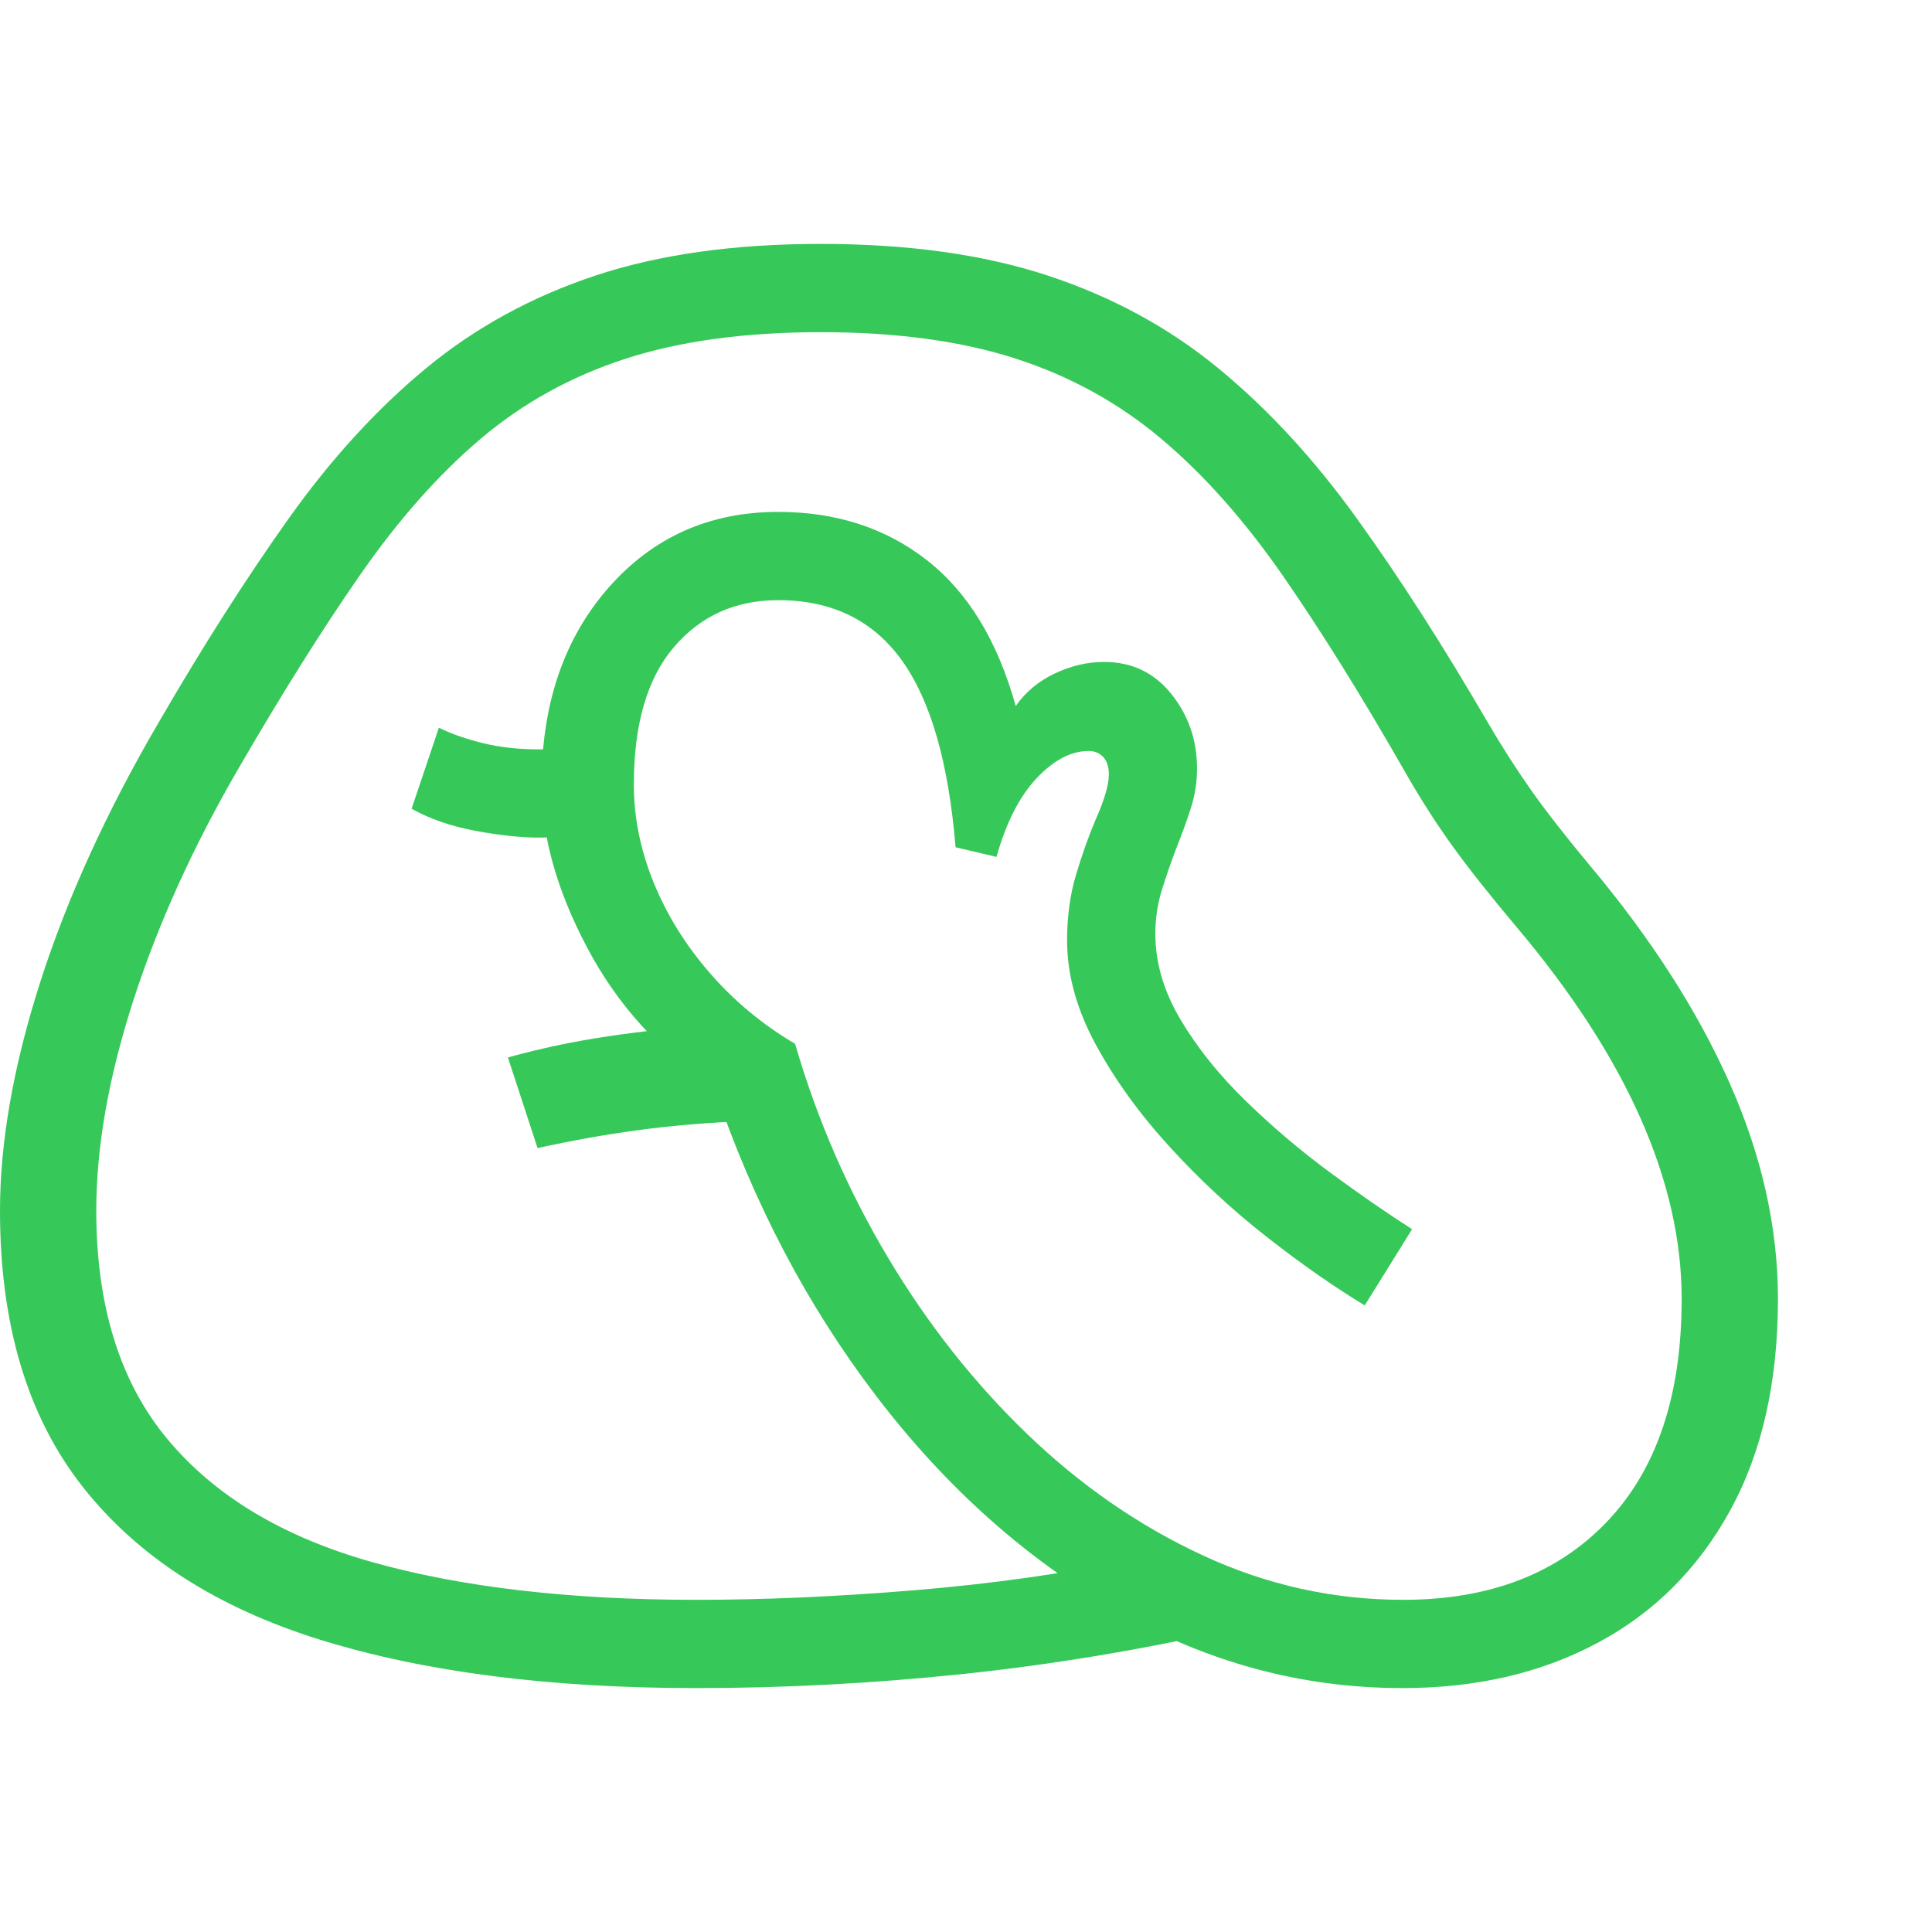 <svg version="1.1" xmlns="http://www.w3.org/2000/svg" style="fill:rgba(0,0,0,1.0)" width="256" height="256" viewBox="0 0 37.625 28.125"><path fill="rgb(55, 200, 90)" d="M13.562 28.125 C10.708 28.125 8.271 27.813 6.25 27.188 C4.229 26.562 2.682 25.568 1.609 24.203 C0.536 22.839 0 21.047 0 18.828 C0 17.484 0.263 15.995 0.789 14.359 C1.315 12.724 2.083 11.042 3.094 9.312 C3.958 7.823 4.802 6.5 5.625 5.344 C6.448 4.187 7.339 3.214 8.297 2.422 C9.255 1.63 10.354 1.029 11.594 0.617 C12.833 0.206 14.297 -0 15.984 -0 C17.682 -0 19.156 0.206 20.406 0.617 C21.656 1.029 22.763 1.63 23.727 2.422 C24.69 3.214 25.589 4.187 26.422 5.344 C27.255 6.5 28.104 7.823 28.969 9.312 C29.25 9.792 29.534 10.234 29.82 10.641 C30.107 11.047 30.484 11.531 30.953 12.094 C32.151 13.521 33.062 14.94 33.688 16.352 C34.313 17.763 34.625 19.161 34.625 20.547 C34.625 22.161 34.315 23.534 33.695 24.664 C33.076 25.794 32.216 26.654 31.117 27.242 C30.018 27.831 28.75 28.125 27.312 28.125 C25.344 28.125 23.482 27.62 21.727 26.609 C19.971 25.599 18.419 24.211 17.07 22.445 C15.721 20.68 14.667 18.672 13.906 16.422 C12.854 15.734 12.031 14.831 11.438 13.711 C10.844 12.591 10.547 11.531 10.547 10.531 C10.547 8.969 10.979 7.693 11.844 6.703 C12.708 5.714 13.812 5.219 15.156 5.219 C16.281 5.219 17.245 5.531 18.047 6.156 C18.849 6.781 19.427 7.729 19.781 9 C19.969 8.729 20.221 8.518 20.539 8.367 C20.857 8.216 21.177 8.141 21.5 8.141 C22.042 8.141 22.479 8.349 22.812 8.766 C23.146 9.182 23.312 9.667 23.312 10.219 C23.312 10.479 23.273 10.732 23.195 10.977 C23.117 11.221 23.026 11.474 22.922 11.734 C22.818 12.005 22.721 12.281 22.633 12.562 C22.544 12.844 22.5 13.135 22.5 13.438 C22.5 14 22.664 14.557 22.992 15.109 C23.32 15.661 23.745 16.19 24.266 16.695 C24.786 17.201 25.333 17.664 25.906 18.086 C26.479 18.508 27.01 18.875 27.5 19.188 L26.578 20.672 C25.974 20.307 25.333 19.859 24.656 19.328 C23.979 18.797 23.349 18.211 22.766 17.57 C22.182 16.93 21.706 16.268 21.336 15.586 C20.966 14.904 20.781 14.229 20.781 13.562 C20.781 13.094 20.841 12.661 20.961 12.266 C21.081 11.87 21.203 11.526 21.328 11.234 C21.411 11.047 21.477 10.878 21.523 10.727 C21.57 10.576 21.594 10.443 21.594 10.328 C21.594 10.182 21.557 10.07 21.484 9.992 C21.411 9.914 21.318 9.875 21.203 9.875 C20.859 9.875 20.521 10.052 20.188 10.406 C19.854 10.76 19.594 11.271 19.406 11.938 L18.609 11.75 C18.474 10.104 18.125 8.891 17.562 8.109 C17 7.328 16.198 6.938 15.156 6.938 C14.323 6.938 13.646 7.242 13.125 7.852 C12.604 8.461 12.344 9.354 12.344 10.531 C12.344 11.167 12.471 11.799 12.727 12.43 C12.982 13.06 13.346 13.648 13.82 14.195 C14.294 14.742 14.849 15.203 15.484 15.578 C15.911 17.047 16.513 18.432 17.289 19.734 C18.065 21.036 18.974 22.187 20.016 23.188 C21.057 24.188 22.198 24.974 23.438 25.547 C24.677 26.12 25.974 26.406 27.328 26.406 C29.005 26.406 30.328 25.898 31.297 24.883 C32.266 23.867 32.75 22.422 32.75 20.547 C32.75 18.255 31.672 15.833 29.516 13.281 C29.016 12.687 28.604 12.167 28.281 11.719 C27.958 11.271 27.646 10.781 27.344 10.25 C26.51 8.792 25.721 7.526 24.977 6.453 C24.232 5.38 23.445 4.495 22.617 3.797 C21.789 3.099 20.844 2.578 19.781 2.234 C18.719 1.891 17.453 1.719 15.984 1.719 C14.516 1.719 13.25 1.891 12.188 2.234 C11.125 2.578 10.182 3.099 9.359 3.797 C8.536 4.495 7.753 5.38 7.008 6.453 C6.263 7.526 5.469 8.792 4.625 10.25 C3.75 11.76 3.073 13.258 2.594 14.742 C2.115 16.227 1.875 17.589 1.875 18.828 C1.875 20.682 2.336 22.164 3.258 23.273 C4.18 24.383 5.51 25.182 7.25 25.672 C8.99 26.161 11.094 26.406 13.562 26.406 C14.885 26.406 16.302 26.344 17.812 26.219 C19.323 26.094 20.76 25.891 22.125 25.609 L24.047 26.969 C22.255 27.375 20.487 27.669 18.742 27.852 C16.997 28.034 15.271 28.125 13.562 28.125 Z M10.469 17.609 L9.891 15.844 C10.526 15.667 11.18 15.529 11.852 15.43 C12.523 15.331 13.177 15.26 13.812 15.219 L14.609 17.078 C13.818 17.109 13.094 17.169 12.438 17.258 C11.781 17.346 11.125 17.464 10.469 17.609 Z M10.5 11.562 C10.146 11.562 9.732 11.518 9.258 11.43 C8.784 11.341 8.37 11.198 8.016 11 L8.547 9.422 C8.776 9.536 9.057 9.635 9.391 9.719 C9.724 9.802 10.094 9.844 10.5 9.844 C10.844 9.844 11.161 9.815 11.453 9.758 C11.745 9.701 12 9.625 12.219 9.531 L12.219 11.312 C11.927 11.396 11.628 11.458 11.32 11.5 C11.013 11.542 10.74 11.562 10.5 11.562 Z M37.625 25" /></svg>